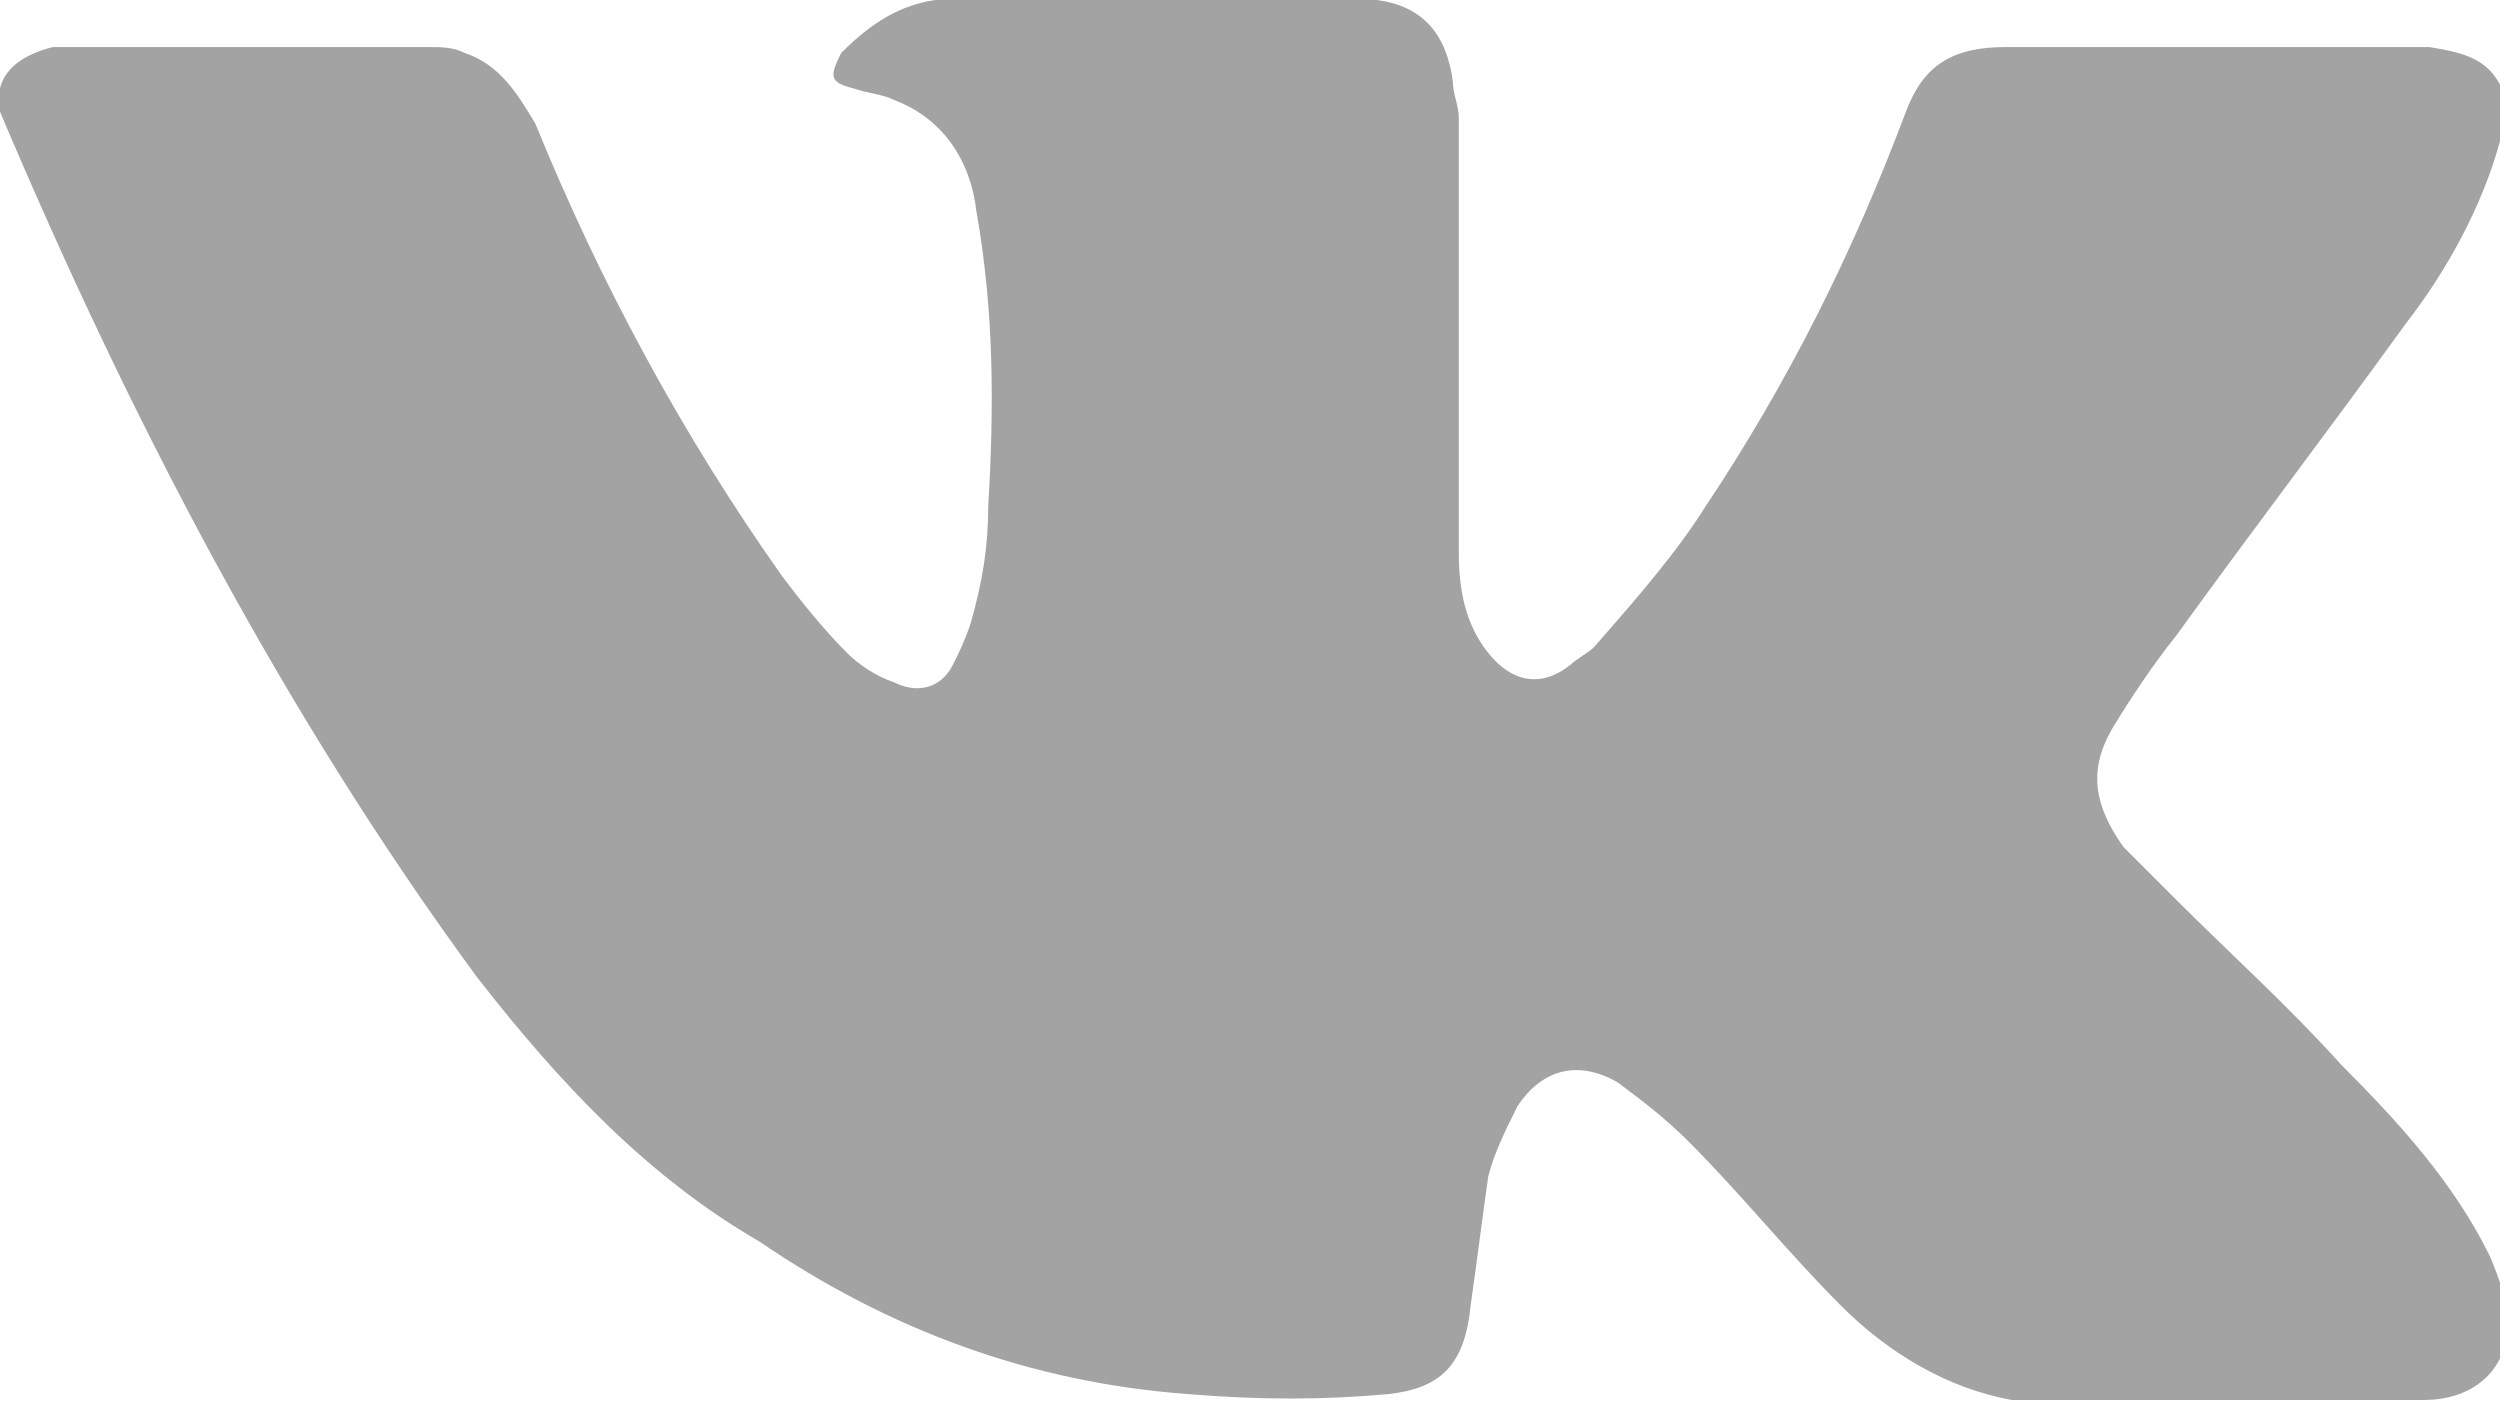 <?xml version="1.0" encoding="utf-8"?>
<!-- Generator: Adobe Illustrator 22.0.0, SVG Export Plug-In . SVG Version: 6.00 Build 0)  -->
<svg version="1.1" id="vk" xmlns="http://www.w3.org/2000/svg" xmlns:xlink="http://www.w3.org/1999/xlink" x="0px" y="0px"
	 viewBox="0 0 42.5 24" style="enable-background:new 0 0 42.5 24;" xml:space="preserve">
<style type="text/css">
	.st0{fill:#A3A3A3;}
</style>
<path class="st0" d="M15.9,0c2.5,0,4.9,0,7.4,0c0,0,0.1,0,0.1,0c0.8,0.1,1.2,0.6,1.3,1.4c0,0.2,0.1,0.4,0.1,0.6c0,2.5,0,4.9,0,7.4
	c0,0.6,0.1,1.2,0.5,1.7c0.4,0.5,0.9,0.6,1.4,0.2c0.1-0.1,0.3-0.2,0.4-0.3c0.7-0.8,1.4-1.6,1.9-2.4c1.4-2.1,2.5-4.3,3.4-6.7
	c0.3-0.8,0.8-1.1,1.7-1.1c2.1,0,4.1,0,6.2,0c0.3,0,0.7,0,1,0c0.6,0.1,1.1,0.2,1.3,0.9c0,0.1,0,0.2,0,0.2c0,0.2-0.1,0.3-0.1,0.5
	c-0.3,1.1-0.9,2.2-1.6,3.1c-1.3,1.8-2.6,3.5-3.9,5.3c-0.4,0.5-0.8,1.1-1.1,1.6c-0.4,0.7-0.3,1.3,0.2,2c0.3,0.3,0.6,0.6,0.9,0.9
	c0.9,0.9,1.9,1.8,2.8,2.8c1,1,1.9,2,2.5,3.2c0.1,0.2,0.2,0.5,0.3,0.8c0.2,1-0.4,1.7-1.4,1.7c-1.9,0-3.8,0-5.8,0c-0.4,0-0.8,0-1.2,0
	c-1.1-0.2-2.1-0.8-2.9-1.6c-0.9-0.9-1.7-1.9-2.6-2.8c-0.4-0.4-0.8-0.7-1.2-1c-0.7-0.4-1.3-0.2-1.7,0.4c-0.2,0.4-0.4,0.8-0.5,1.2
	c-0.1,0.7-0.2,1.5-0.3,2.2c-0.1,1-0.5,1.4-1.4,1.5c-1.1,0.1-2.2,0.1-3.4,0c-2.7-0.2-5.1-1.1-7.3-2.6C11,20,9.5,18.4,8.1,16.6
	C4.8,12.1,2.2,7.1,0,1.9c0-0.1,0-0.3,0-0.4c0.1-0.4,0.5-0.6,0.9-0.7c0.1,0,0.3,0,0.4,0c2,0,4,0,6,0c0.2,0,0.4,0,0.6,0.1
	c0.6,0.2,0.9,0.7,1.2,1.2c1.1,2.7,2.5,5.3,4.2,7.7c0.3,0.4,0.7,0.9,1.1,1.3c0.2,0.2,0.5,0.4,0.8,0.5c0.4,0.2,0.8,0.1,1-0.3
	c0.1-0.2,0.2-0.4,0.3-0.7c0.2-0.7,0.3-1.3,0.3-2c0.1-1.7,0.1-3.3-0.2-5c-0.1-0.9-0.6-1.6-1.4-1.9c-0.2-0.1-0.4-0.1-0.7-0.2
	c-0.4-0.1-0.4-0.2-0.2-0.6C14.7,0.5,15.2,0.1,15.9,0z"/>
</svg>
